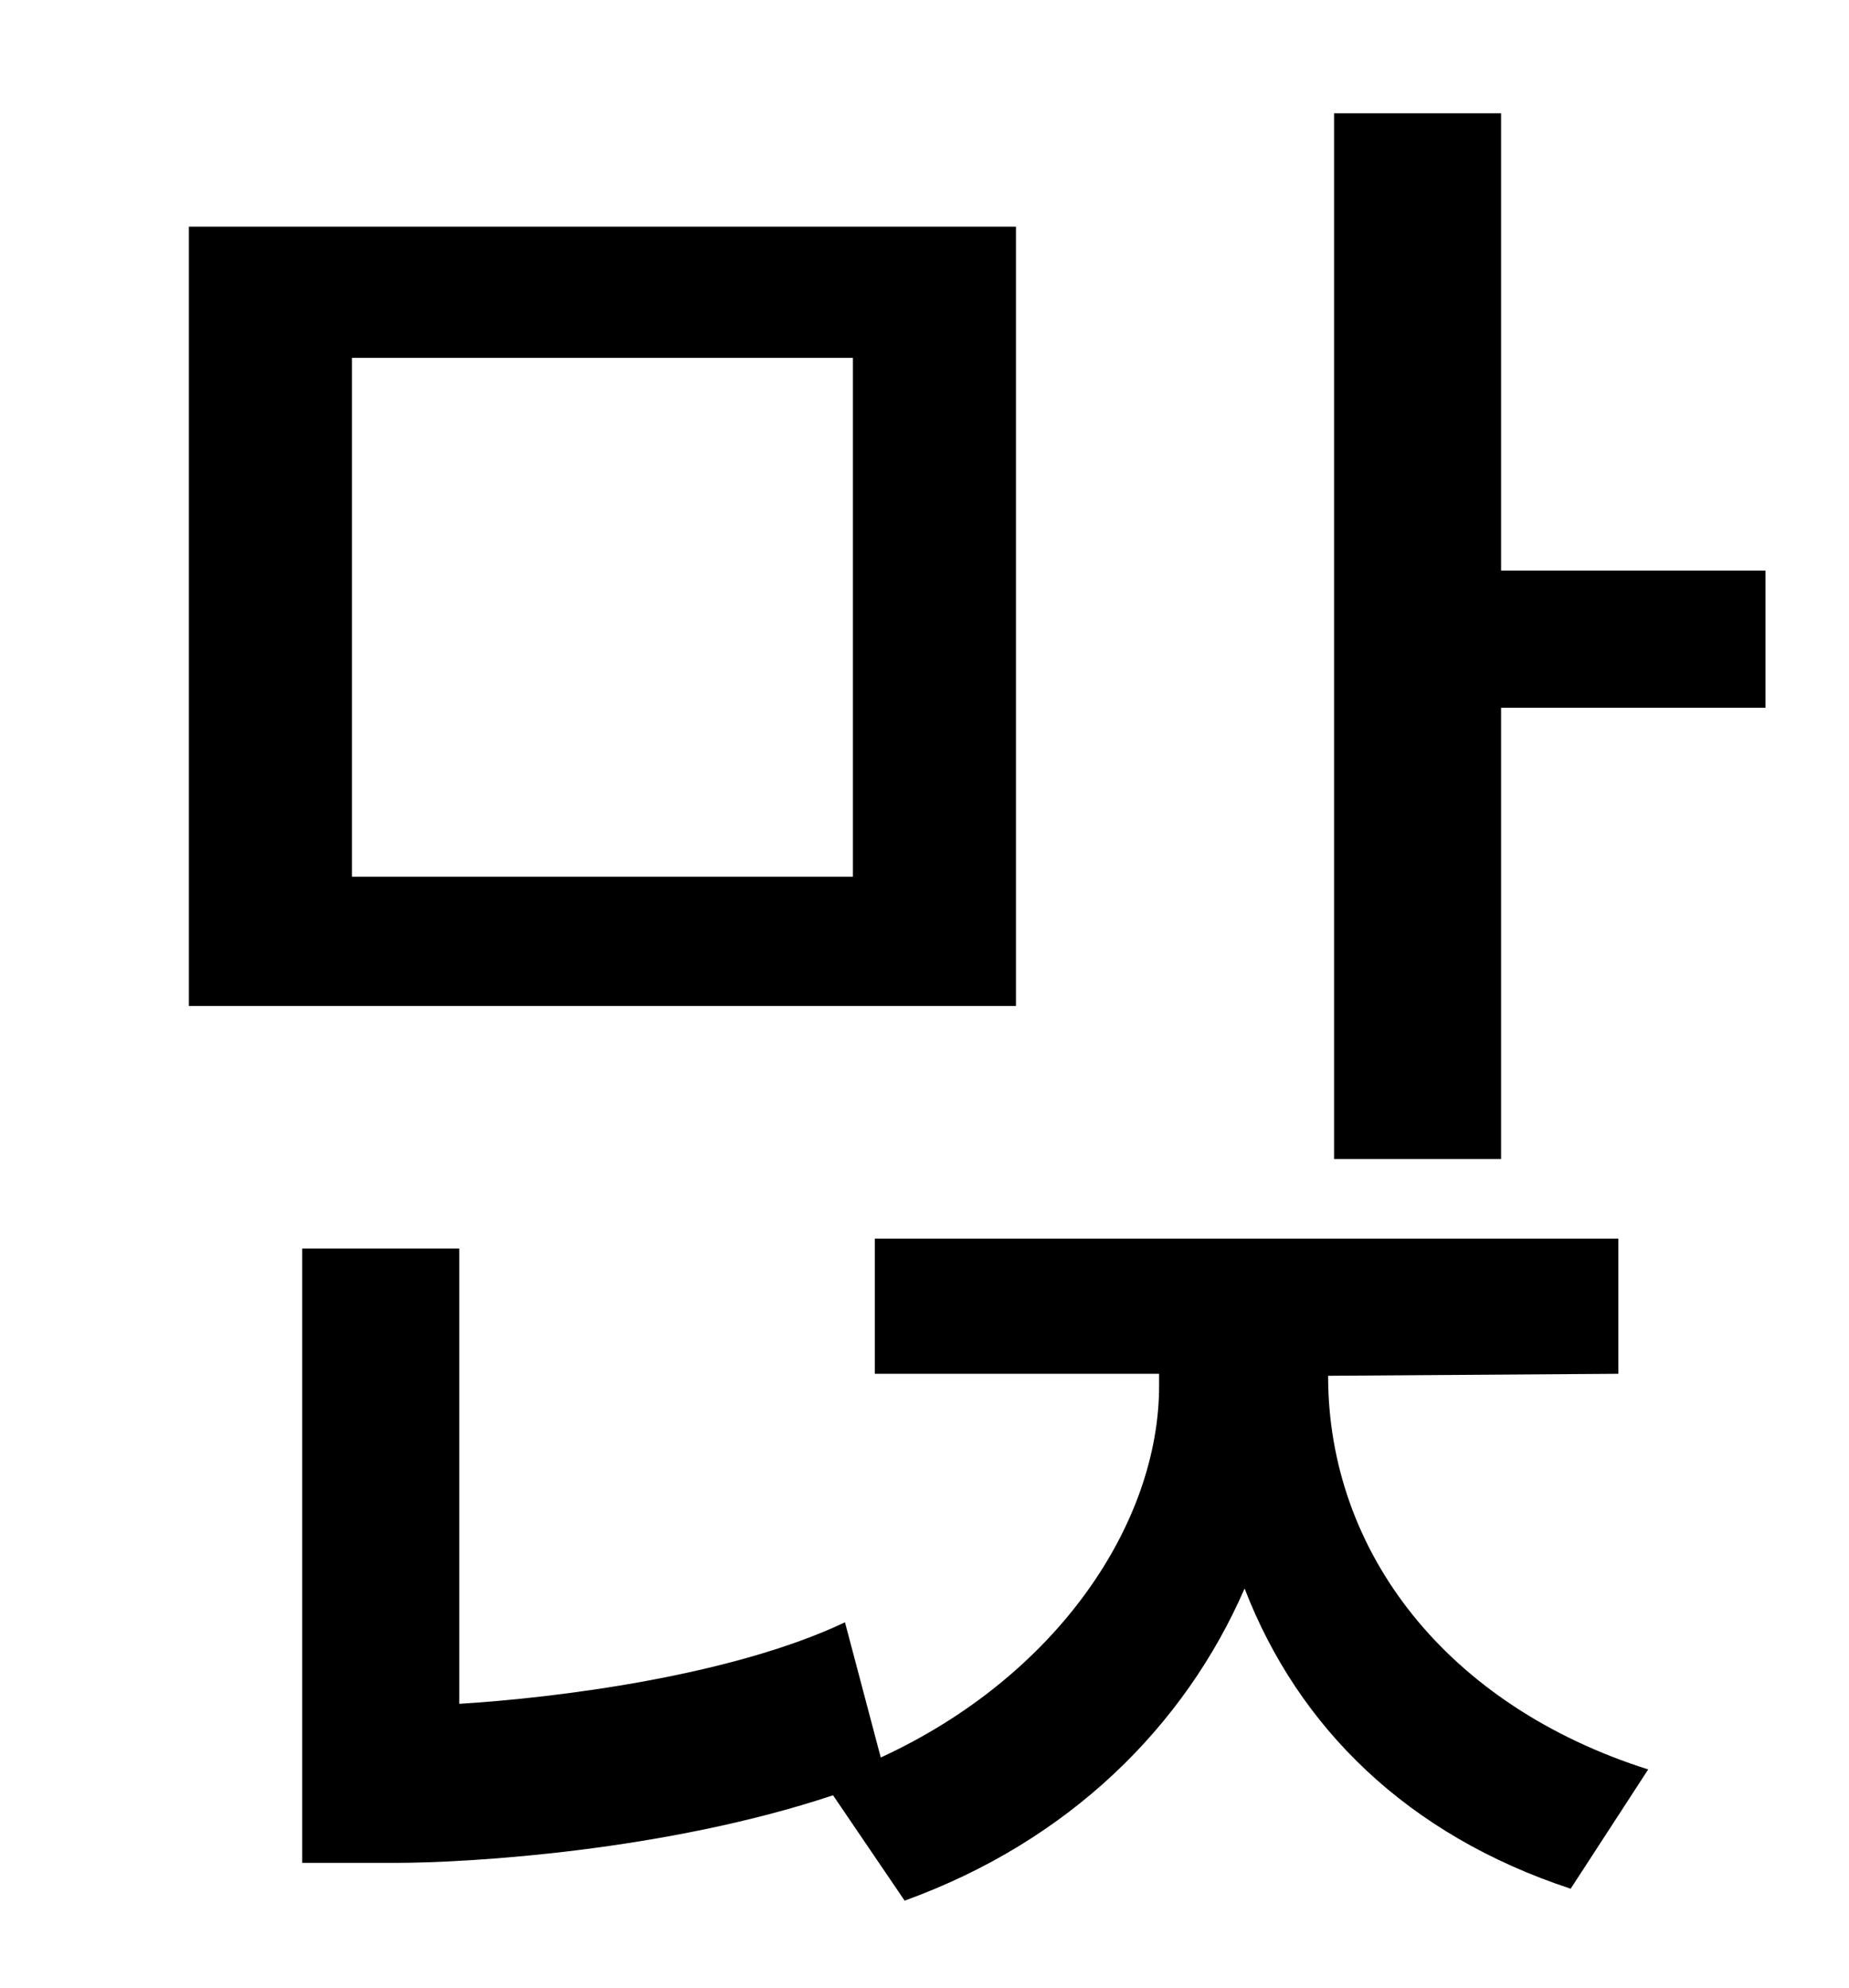 <?xml version="1.0" standalone="no"?>
<!DOCTYPE svg PUBLIC "-//W3C//DTD SVG 1.1//EN" "http://www.w3.org/Graphics/SVG/1.1/DTD/svg11.dtd" >
<svg xmlns="http://www.w3.org/2000/svg" xmlns:xlink="http://www.w3.org/1999/xlink" version="1.1" viewBox="-10 0 930 1000">
   <path fill="currentColor"
d="M419 441v-261h-252v261h252zM501 114v392h-416v-392h416zM658 692c0 89 60 166 161 198l-39 60c-82 -27 -137 -81 -164 -151c-30 69 -88 127 -171 157l-36 -53c-84 28 -183 34 -220 34h-47v-309h79v229c49 -3 137 -14 194 -41l18 68c89 -41 140 -118 140 -187v-6h-143
v-68h374v68zM745 287h133v69h-133v227h-84v-526h84v230z" />
</svg>
